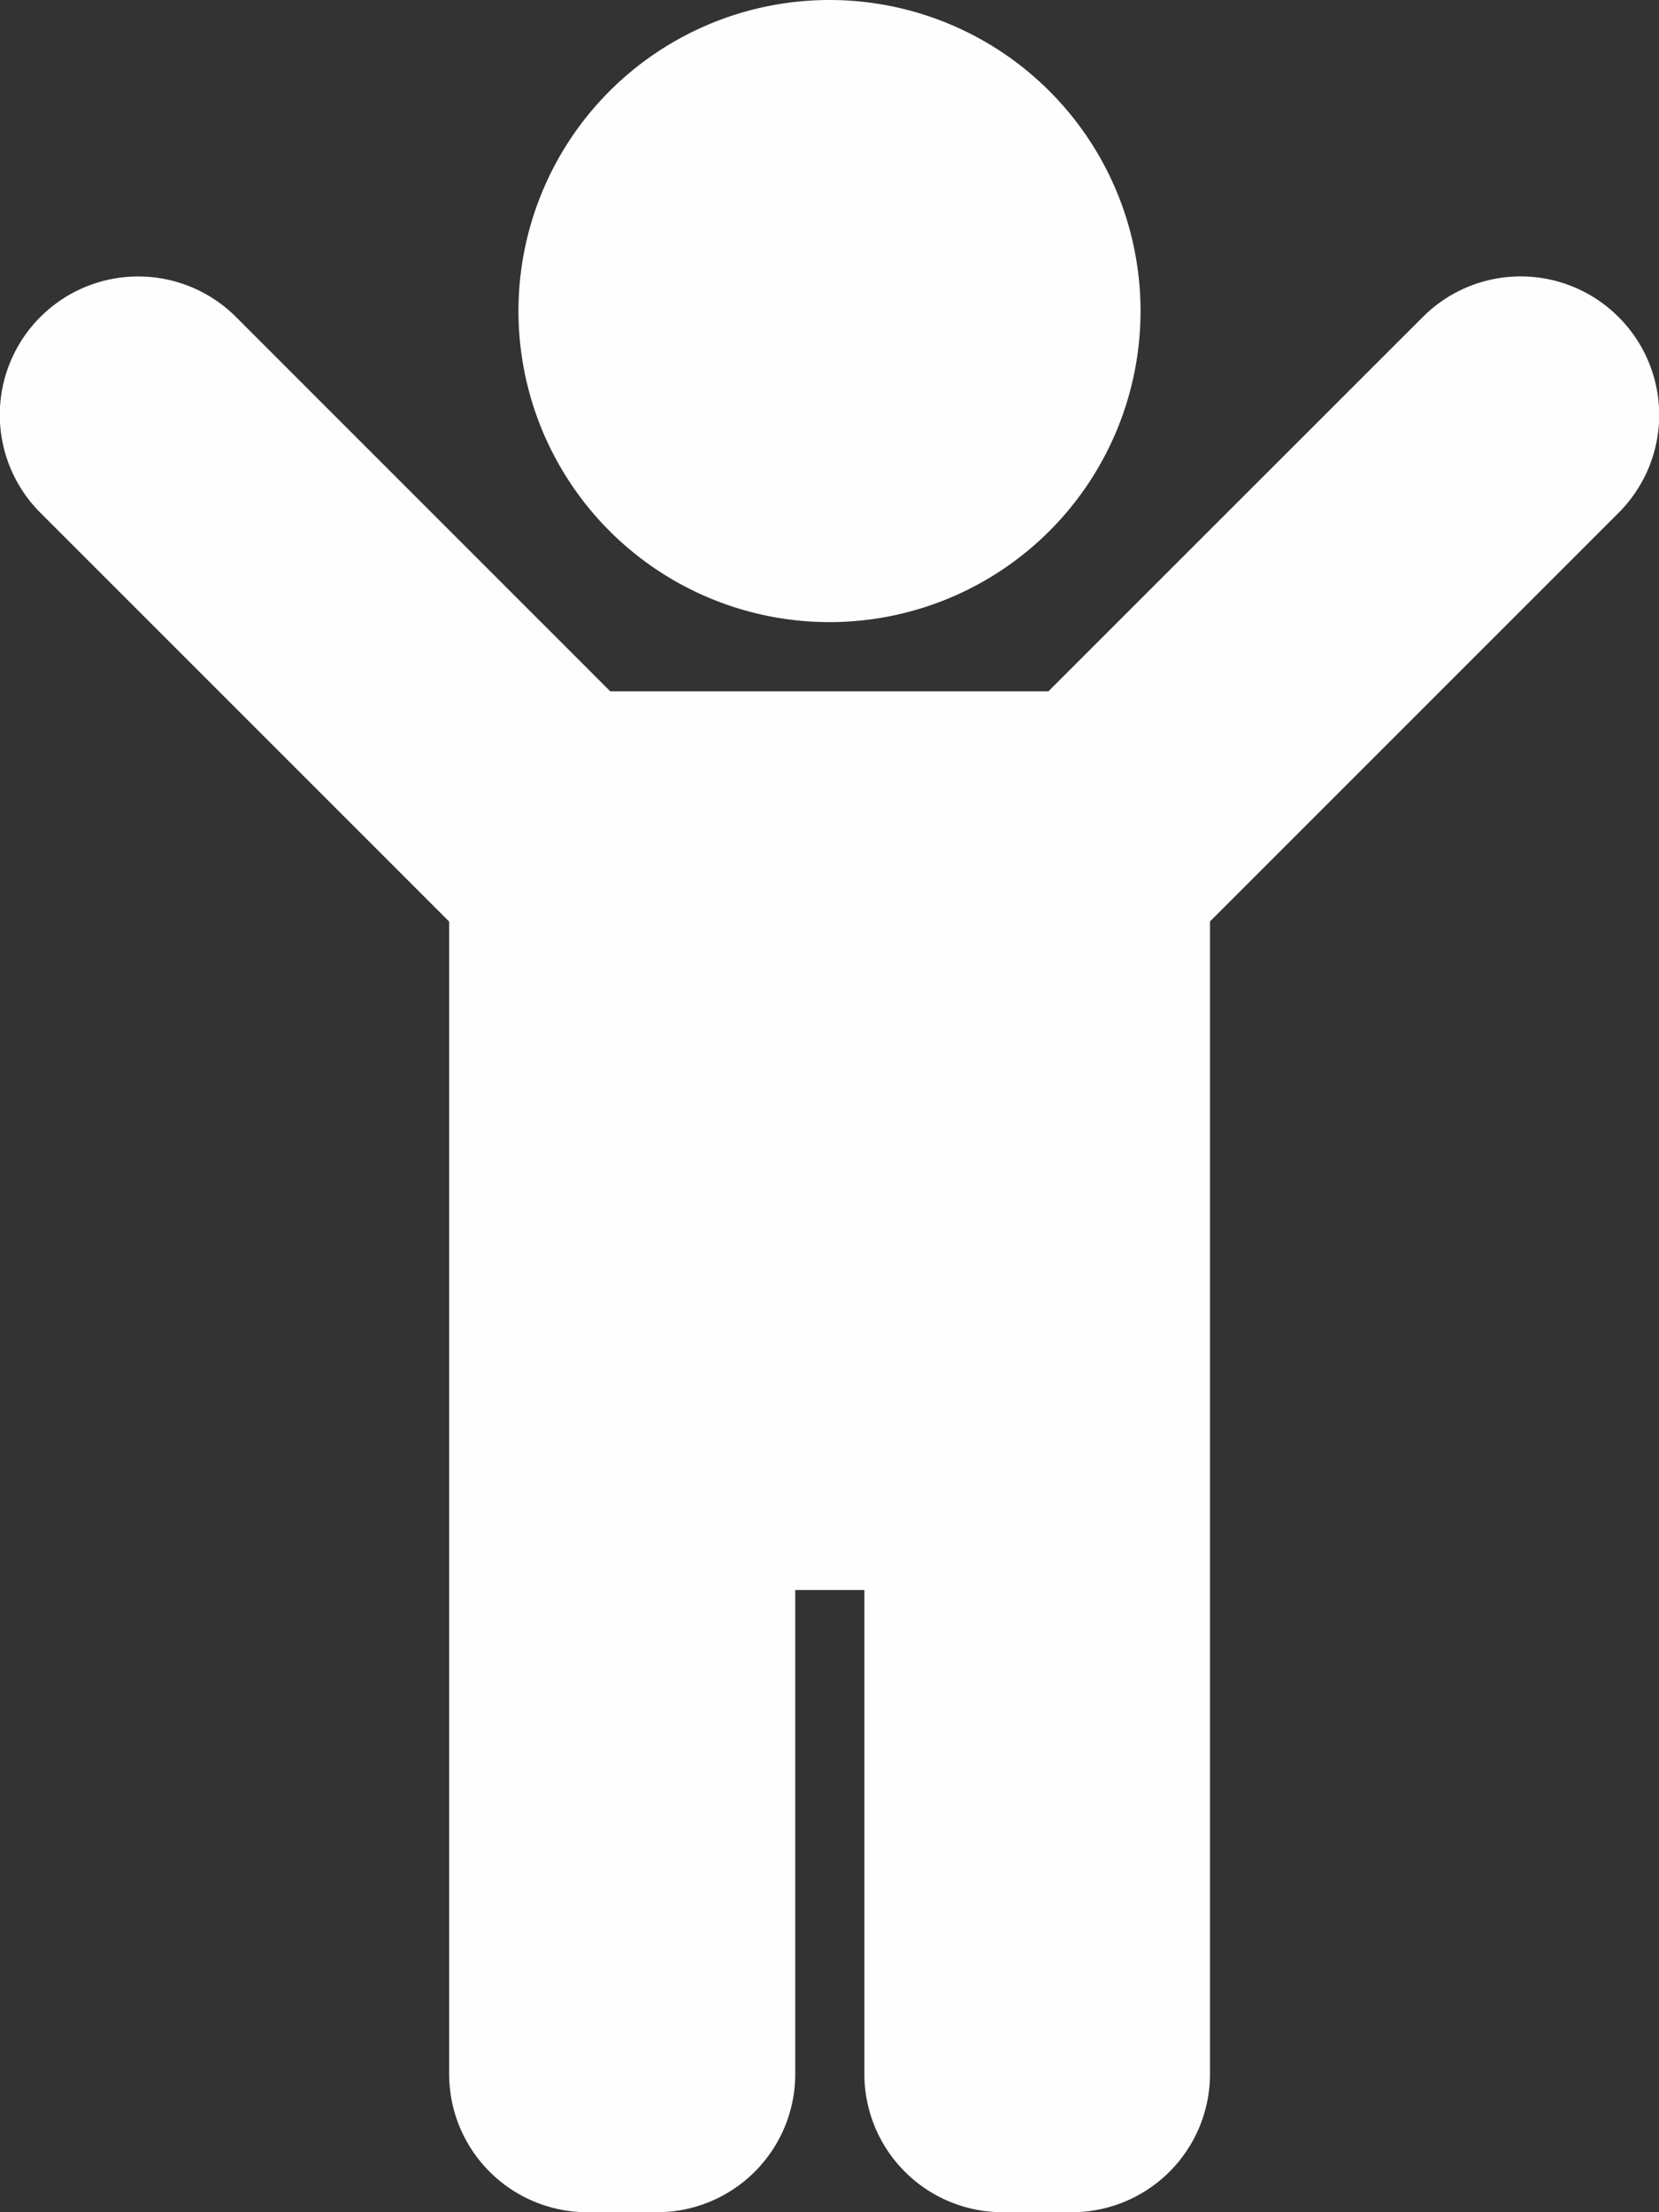 <svg xmlns="http://www.w3.org/2000/svg" width="23.736" height="31.648" viewBox="0 0 23.736 31.648">
  <rect x="0" y="0" width="23.736" height="31.648" fill="#333333" stroke="none"/>
  <path id="child-solid" d="M7.418,4.45a4.45,4.45,0,1,1,4.45,4.45A4.45,4.45,0,0,1,7.418,4.45Zm15.739.085a1.978,1.978,0,0,0-2.8,0L15,9.89H8.731L3.377,4.535a1.978,1.978,0,1,0-2.8,2.8l5.849,5.849V29.67a1.978,1.978,0,0,0,1.978,1.978H9.4a1.978,1.978,0,0,0,1.978-1.978V22.747h.989V29.67a1.978,1.978,0,0,0,1.978,1.978h.989a1.978,1.978,0,0,0,1.978-1.978V13.182l5.849-5.849A1.978,1.978,0,0,0,23.157,4.535Z" transform="translate(0)" fill="#fffefe"/>
</svg>
